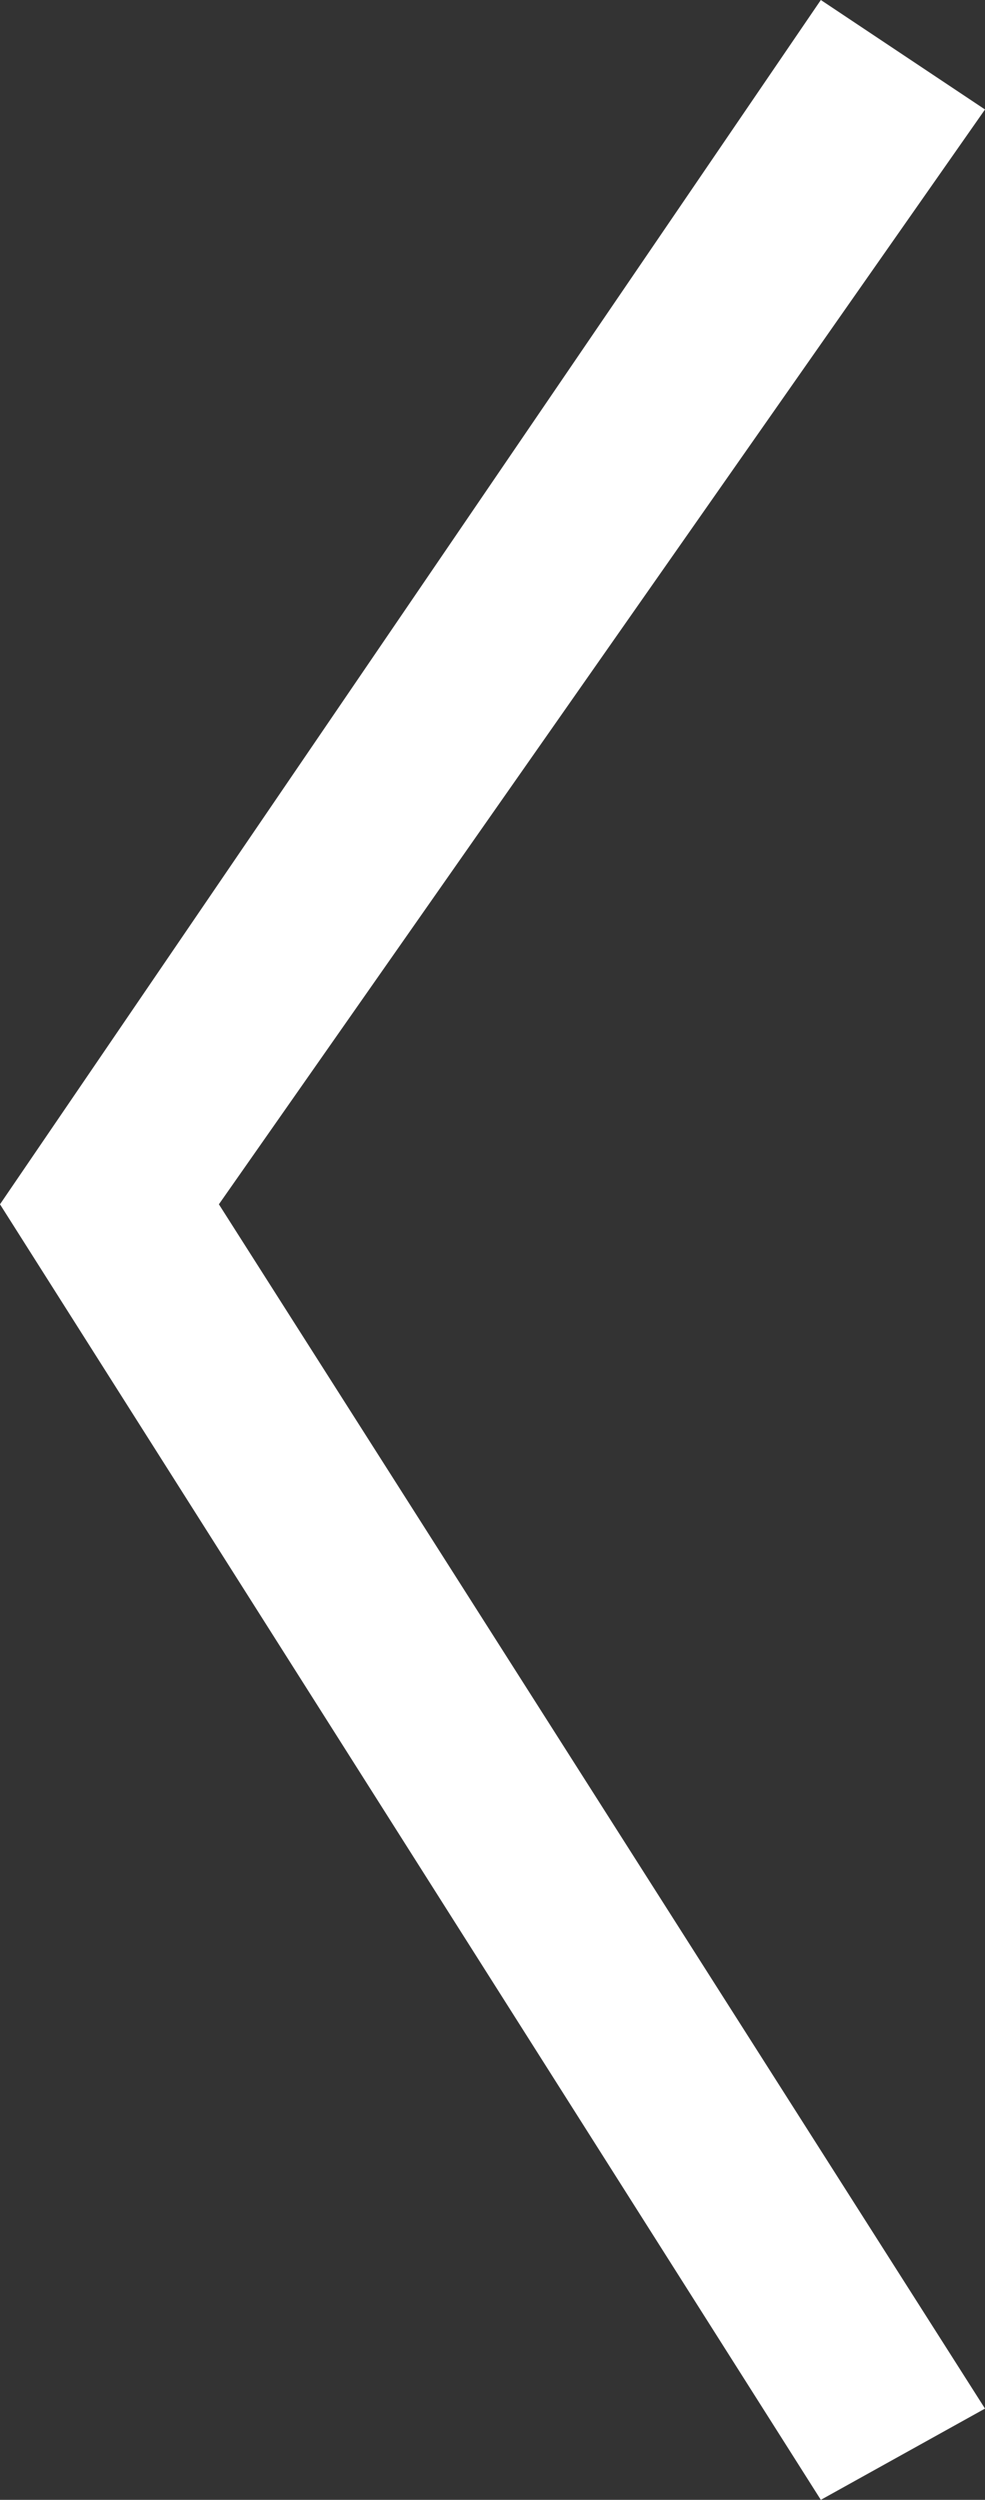 <?xml version="1.0" encoding="utf-8"?>
<!-- Generator: Adobe Illustrator 25.4.6, SVG Export Plug-In . SVG Version: 6.00 Build 0)  -->
<svg version="1.1" id="Layer_1" xmlns="http://www.w3.org/2000/svg" xmlns:xlink="http://www.w3.org/1999/xlink" x="0px" y="0px"
	 viewBox="0 0 5.4 13.7" style="enable-background:new 0 0 5.4 13.7;" xml:space="preserve">
<rect x="0" y="0" width="5.4" height="13.7" fill="#333333" stroke="none"/>
<style type="text/css">
	.st0{fill:#FFFFFF;}
</style>
<g id="Path_447">
	<polygon class="st0" points="4.5,13.7 5.4,13.2 1.2,6.6 5.4,0.6 4.5,0 0,6.6 	"/>
</g>
</svg>
